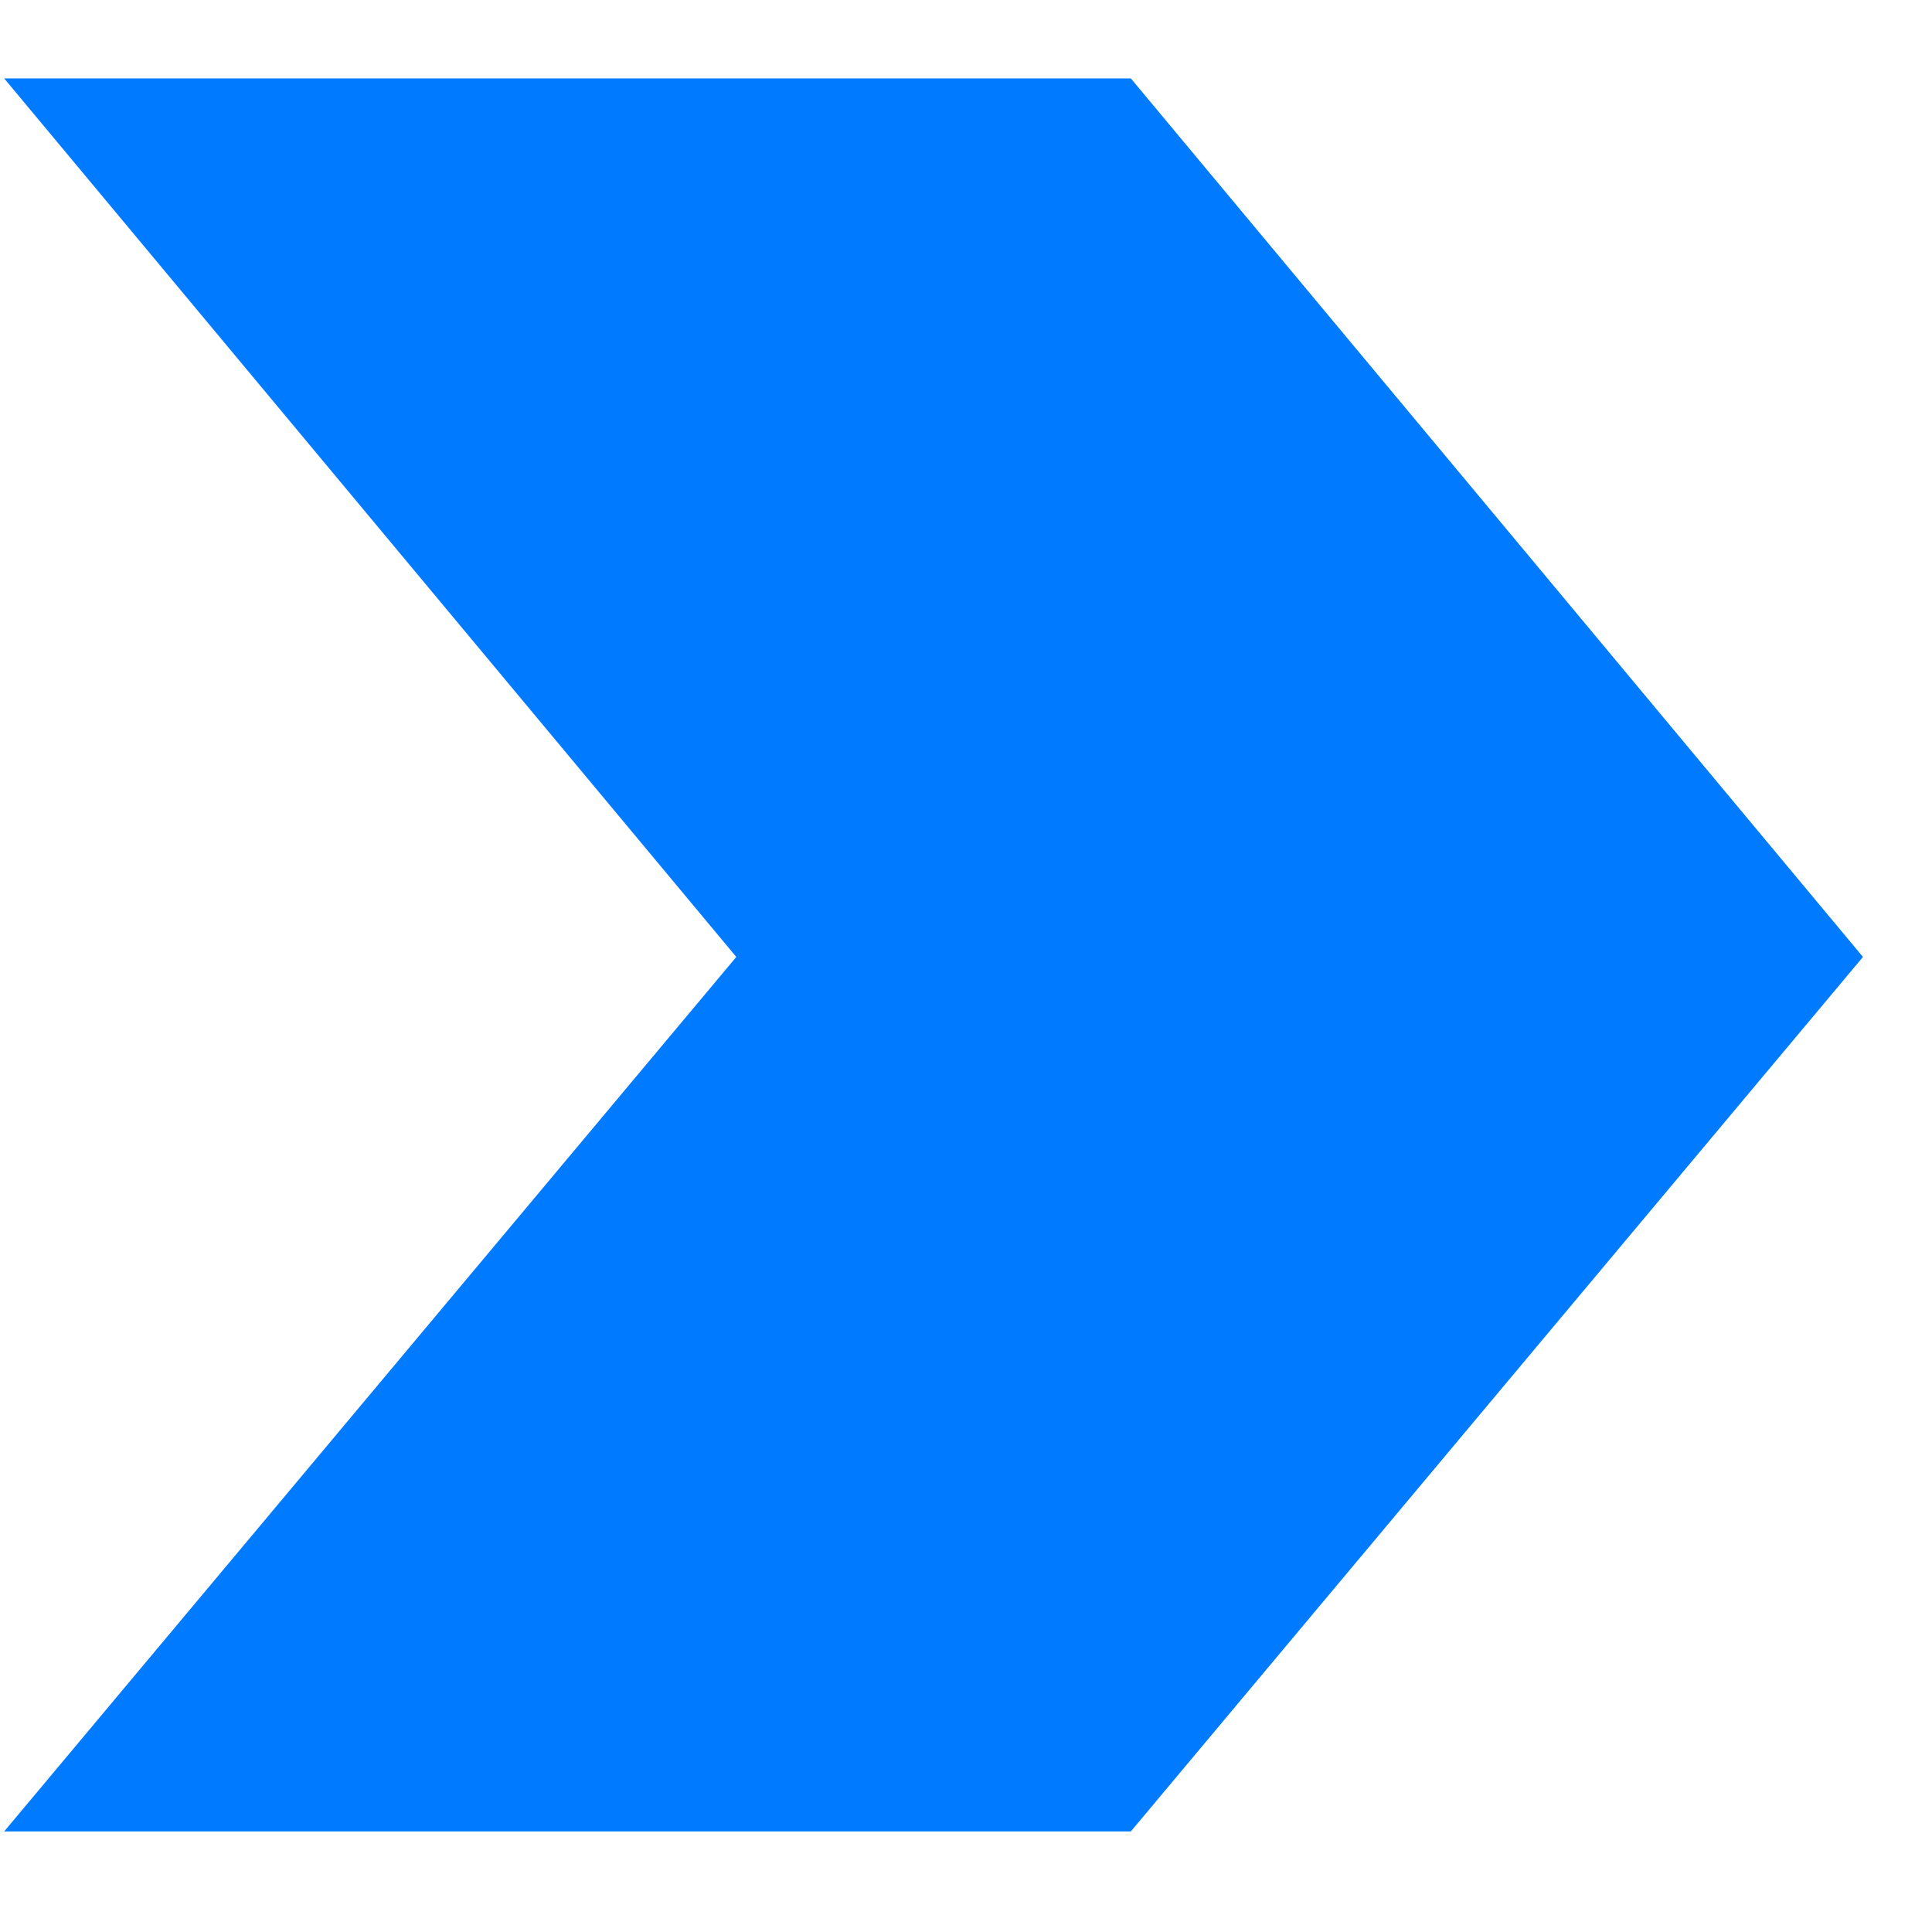 <svg width="19" height="19" viewBox="0 0 19 19" fill="none" xmlns="http://www.w3.org/2000/svg">
<path d="M0.041 0.771H11.121L18.321 9.411L11.121 18.011H0.041L7.241 9.411L0.041 0.771Z" fill="#007BFF"/>
</svg>

